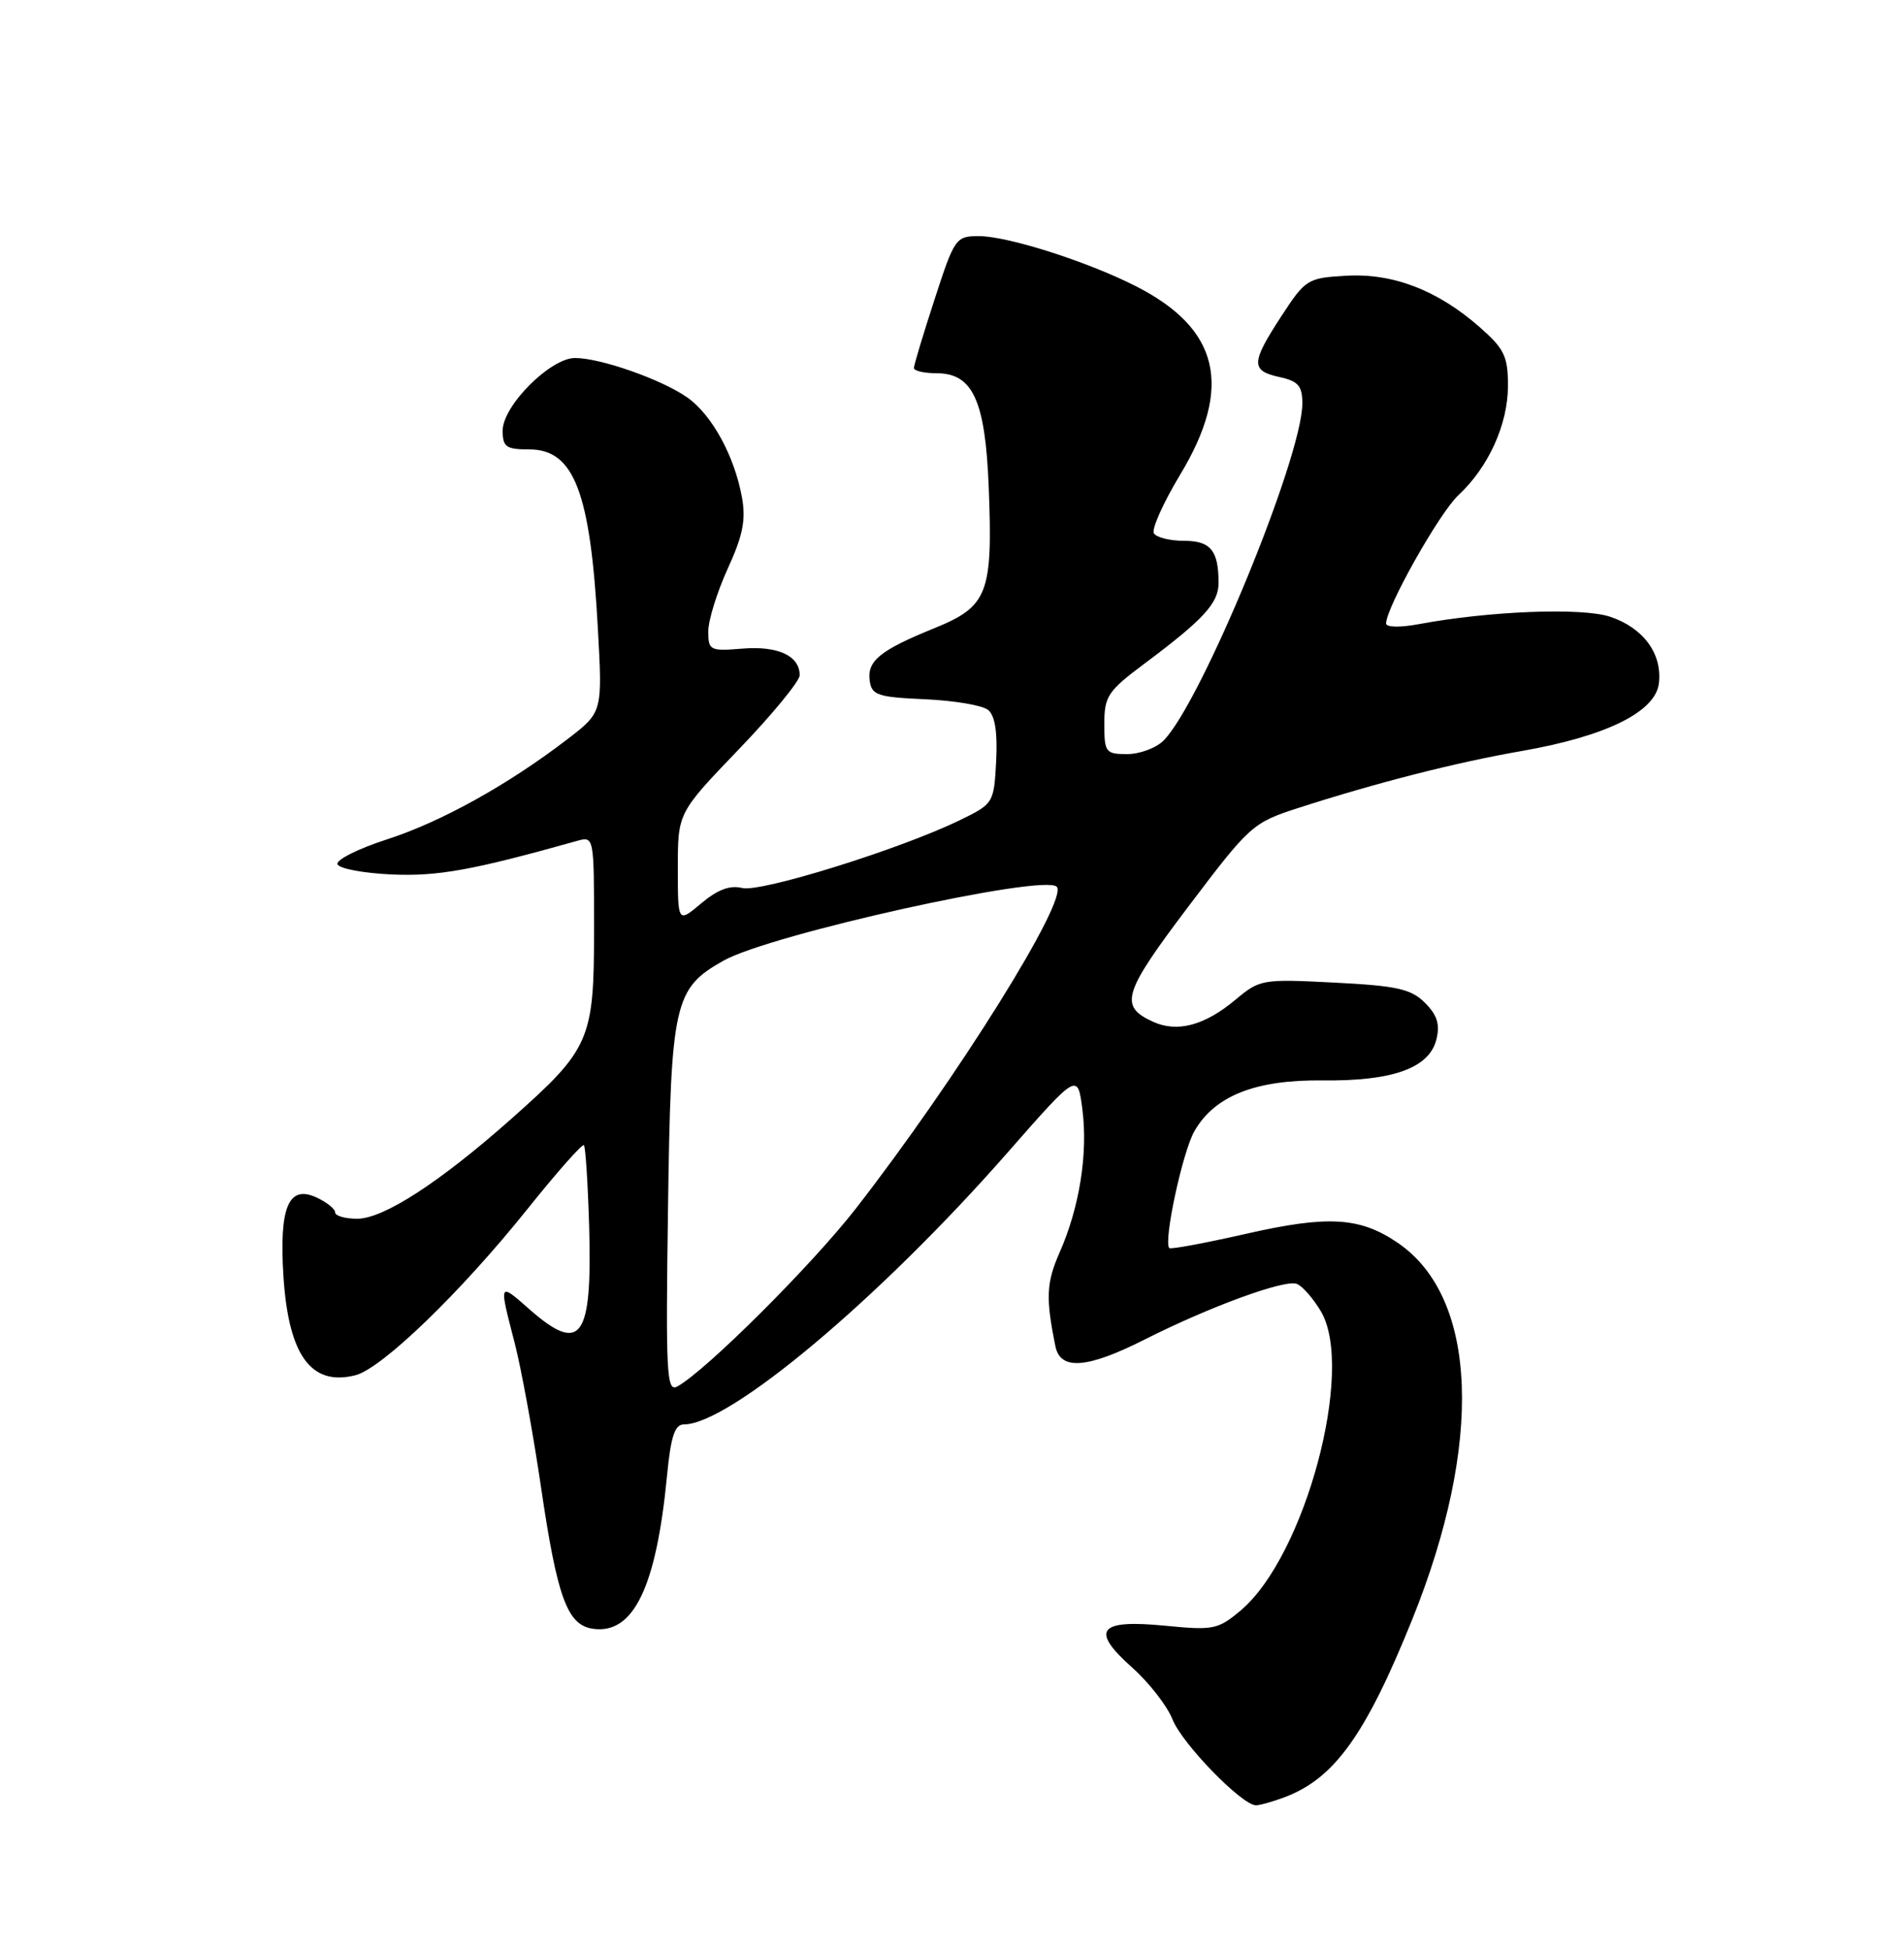 <?xml version="1.0" encoding="UTF-8" standalone="no"?>
<!DOCTYPE svg PUBLIC "-//W3C//DTD SVG 1.1//EN" "http://www.w3.org/Graphics/SVG/1.1/DTD/svg11.dtd" >
<svg xmlns="http://www.w3.org/2000/svg" xmlns:xlink="http://www.w3.org/1999/xlink" version="1.1" viewBox="0 0 250 256">
 <g >
 <path fill="currentColor"
d=" M 168.68 235.94 C 175.22 233.48 179.32 227.75 185.44 212.58 C 194.77 189.43 194.05 170.37 183.57 163.19 C 178.58 159.77 174.39 159.52 163.56 161.99 C 158.22 163.20 153.71 164.04 153.53 163.85 C 152.74 163.00 155.27 151.22 156.83 148.50 C 159.50 143.85 164.86 141.73 173.71 141.84 C 182.87 141.94 187.66 140.22 188.60 136.47 C 189.09 134.49 188.72 133.27 187.11 131.66 C 185.28 129.83 183.46 129.42 175.23 129.00 C 165.75 128.51 165.41 128.57 162.23 131.24 C 158.17 134.63 154.59 135.59 151.40 134.14 C 146.91 132.09 147.42 130.41 156.04 119.01 C 164.09 108.36 164.48 108.01 170.41 106.09 C 180.77 102.75 191.14 100.10 199.83 98.59 C 210.92 96.65 217.39 93.45 217.82 89.69 C 218.27 85.80 215.76 82.41 211.39 80.96 C 207.67 79.74 195.57 80.21 186.29 81.94 C 183.83 82.40 182.00 82.36 182.00 81.85 C 182.00 79.75 189.02 67.29 191.50 65.00 C 195.44 61.34 198.00 55.70 198.00 50.64 C 198.00 46.78 197.52 45.79 194.30 42.96 C 188.77 38.10 182.90 35.84 176.75 36.20 C 171.69 36.49 171.41 36.66 168.26 41.49 C 164.24 47.64 164.21 48.67 168.00 49.50 C 170.47 50.04 171.00 50.66 171.00 52.97 C 171.00 60.01 157.70 92.30 152.77 97.23 C 151.80 98.20 149.65 99.00 148.00 99.00 C 145.17 99.00 145.00 98.77 145.00 95.03 C 145.00 91.41 145.46 90.72 150.25 87.14 C 158.02 81.34 160.00 79.18 160.00 76.54 C 160.00 72.26 158.96 71.00 155.45 71.00 C 153.62 71.00 151.85 70.56 151.51 70.02 C 151.18 69.48 152.73 66.02 154.95 62.33 C 161.93 50.77 160.13 43.14 149.10 37.55 C 142.71 34.31 132.31 31.00 128.54 31.00 C 125.50 31.00 125.33 31.24 122.71 39.31 C 121.22 43.88 120.00 47.93 120.00 48.31 C 120.00 48.69 121.34 49.00 122.98 49.00 C 127.73 49.00 129.37 52.57 129.82 63.91 C 130.37 77.91 129.73 79.60 122.71 82.46 C 115.52 85.38 113.82 86.77 114.20 89.41 C 114.47 91.27 115.28 91.53 121.46 91.80 C 125.29 91.97 129.02 92.60 129.75 93.21 C 130.65 93.96 130.99 96.15 130.80 99.91 C 130.50 105.45 130.46 105.52 126.00 107.69 C 118.15 111.50 99.88 117.19 97.45 116.58 C 95.85 116.18 94.21 116.79 92.08 118.59 C 89.00 121.18 89.00 121.18 89.00 113.95 C 89.00 106.71 89.00 106.71 97.00 98.38 C 101.40 93.80 105.00 89.42 105.00 88.65 C 105.00 86.10 102.18 84.78 97.52 85.15 C 93.21 85.50 93.00 85.39 93.00 82.88 C 93.00 81.43 94.15 77.73 95.55 74.66 C 97.54 70.32 97.96 68.25 97.42 65.29 C 96.44 59.88 93.49 54.48 90.27 52.20 C 86.94 49.84 78.87 47.00 75.50 47.00 C 72.26 47.00 66.00 53.28 66.00 56.53 C 66.00 58.68 66.45 59.00 69.48 59.00 C 75.38 59.00 77.52 64.57 78.50 82.50 C 79.11 93.50 79.11 93.50 74.56 97.00 C 66.78 102.98 57.92 107.91 50.80 110.20 C 47.04 111.41 44.12 112.88 44.31 113.45 C 44.50 114.03 47.69 114.63 51.40 114.80 C 57.51 115.07 62.02 114.25 75.75 110.40 C 78.00 109.77 78.00 109.79 78.00 122.02 C 78.00 136.55 77.50 137.69 67.13 146.89 C 57.71 155.24 50.36 160.00 46.90 160.00 C 45.30 160.00 44.00 159.62 44.00 159.16 C 44.00 158.70 42.88 157.81 41.52 157.19 C 37.87 155.53 36.64 158.50 37.22 167.60 C 37.89 177.94 40.85 182.01 46.65 180.55 C 50.13 179.68 60.50 169.66 69.26 158.72 C 73.12 153.90 76.46 150.12 76.67 150.34 C 76.88 150.55 77.19 155.40 77.36 161.11 C 77.77 175.76 76.28 177.82 69.53 171.90 C 65.47 168.32 65.49 168.26 67.57 176.27 C 68.43 179.60 69.99 188.12 71.03 195.19 C 73.17 209.76 74.48 213.35 77.86 213.83 C 83.17 214.59 86.17 208.40 87.58 193.75 C 88.08 188.56 88.60 187.00 89.80 187.00 C 95.80 187.00 115.50 170.46 132.29 151.32 C 141.50 140.82 141.50 140.82 142.12 145.66 C 142.87 151.43 141.73 158.56 139.12 164.45 C 137.38 168.40 137.29 170.42 138.58 176.75 C 139.23 179.93 142.74 179.67 150.27 175.87 C 158.86 171.53 168.68 167.94 170.27 168.55 C 171.01 168.83 172.43 170.46 173.44 172.16 C 177.94 179.78 171.36 204.31 162.91 211.42 C 159.93 213.93 159.32 214.05 153.00 213.43 C 144.22 212.57 143.10 213.98 148.67 218.93 C 150.87 220.90 153.25 223.95 153.95 225.72 C 155.21 228.92 163.07 237.00 164.91 237.00 C 165.44 237.00 167.14 236.52 168.68 235.94 Z  M 87.71 158.69 C 88.09 131.56 88.49 129.78 95.01 126.11 C 101.16 122.66 137.03 114.70 138.75 116.41 C 140.36 118.03 125.69 141.53 112.40 158.63 C 106.59 166.10 92.66 179.98 88.93 182.02 C 87.53 182.79 87.40 180.40 87.71 158.69 Z "/>
</g>
</svg>